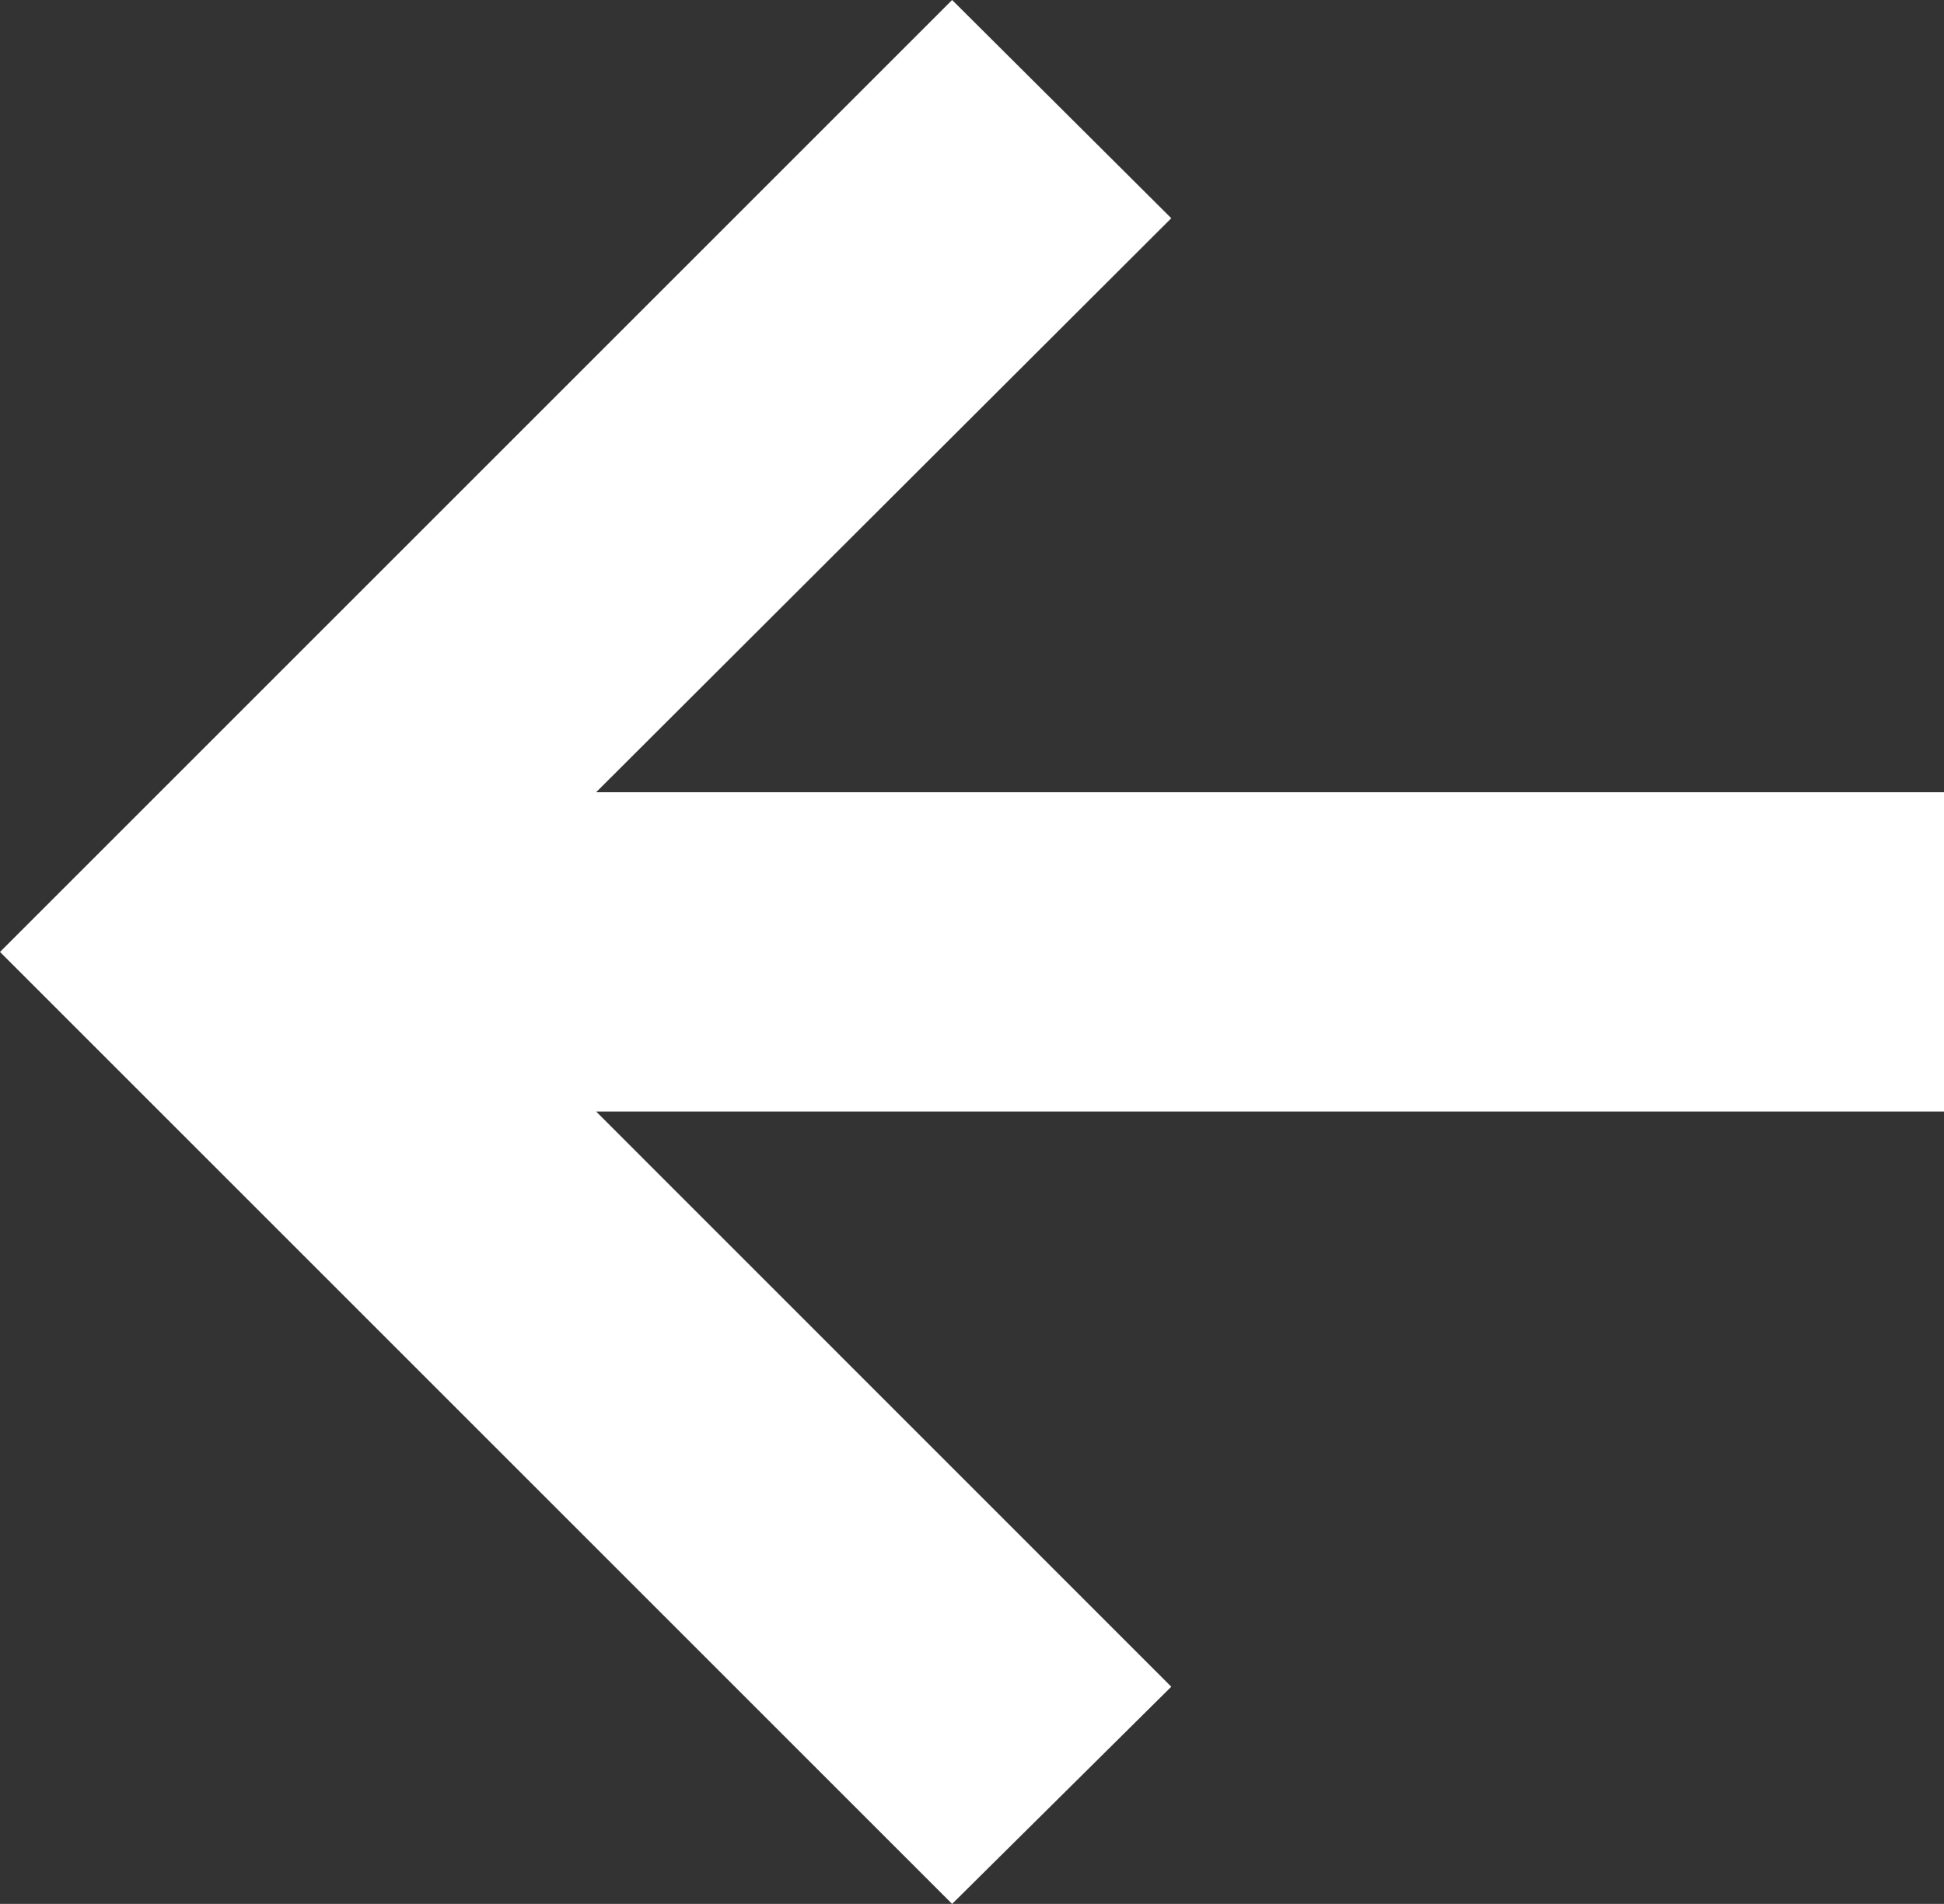 <svg xmlns="http://www.w3.org/2000/svg" width="13.155" height="12.886" viewBox="0 0 13.155 12.886">
  <rect x="0" y="0" width="13.155" height="12.886" fill="#333333" stroke="none"/>
  <path id="_-_" data-name="-&gt;" d="M6.712-12.886l-1.483,1.47L9.121-7.523H0v2.161H9.121L5.229-1.477,6.712,0l6.443-6.443Z" transform="translate(13.155) rotate(180)" fill="#fff"/>
</svg>
